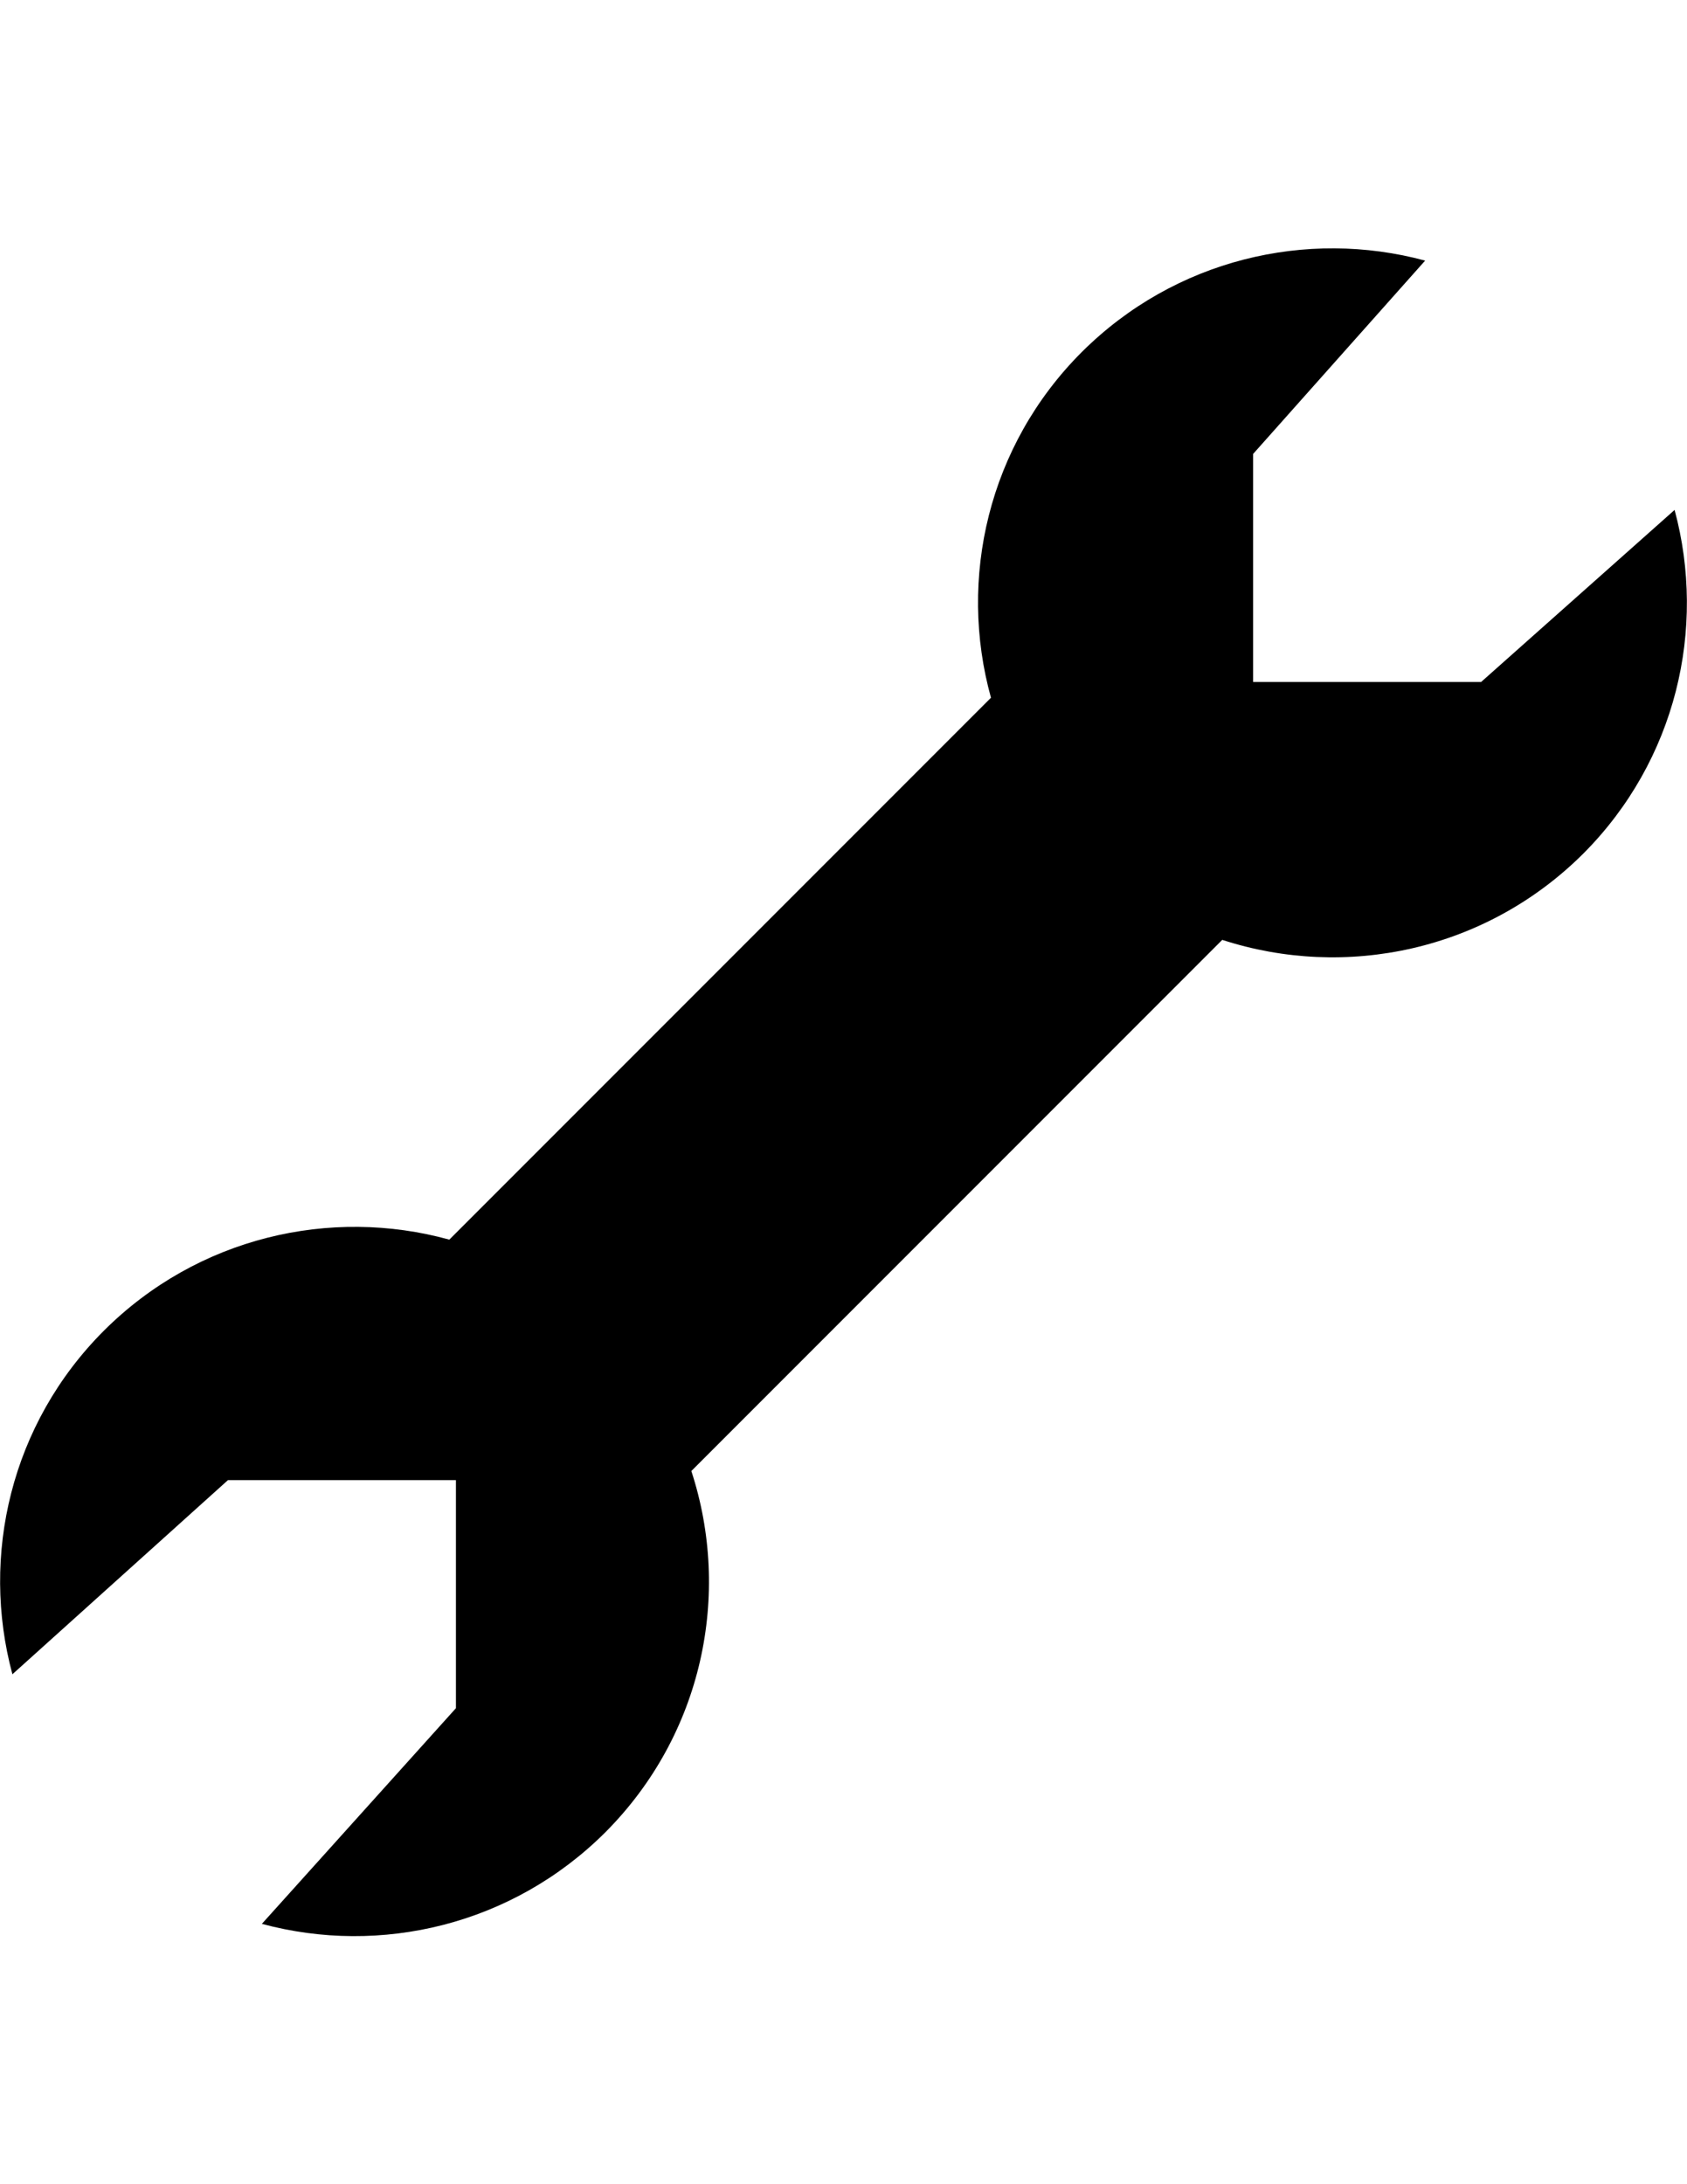 <?xml version="1.0" encoding="utf-8"?>
<!-- Generator: Adobe Illustrator 18.0.0, SVG Export Plug-In . SVG Version: 6.00 Build 0)  -->
<!DOCTYPE svg PUBLIC "-//W3C//DTD SVG 1.1 Basic//EN" "http://www.w3.org/Graphics/SVG/1.1/DTD/svg11-basic.dtd">
<svg version="1.1" baseProfile="basic" id="Layer_1"
	 xmlns="http://www.w3.org/2000/svg" xmlns:xlink="http://www.w3.org/1999/xlink" x="0px" y="0px" viewBox="0 0 612 792"
	 xml:space="preserve">
<path d="M607.5,184.9c11.6,43,0.6,90.8-33.1,124.6c-35.5,35.4-86.4,45.8-131,31.3L250.8,533.4c14.6,44.6,4.2,95.5-31.2,131
	c-33.8,33.7-81.6,44.8-124.6,33.2l70.4-78.2v-82.7H82.7L4.5,607.1c-11.6-43-0.6-90.8,33.2-124.6c34-33.9,82.2-44.9,125.3-33
	L359.5,253c-12-43.2-1-91.4,32.9-125.3c33.8-33.7,81.6-44.8,124.6-33.2l-62.4,70.1v82.7h82.7L607.5,184.9z"/>
</svg>
